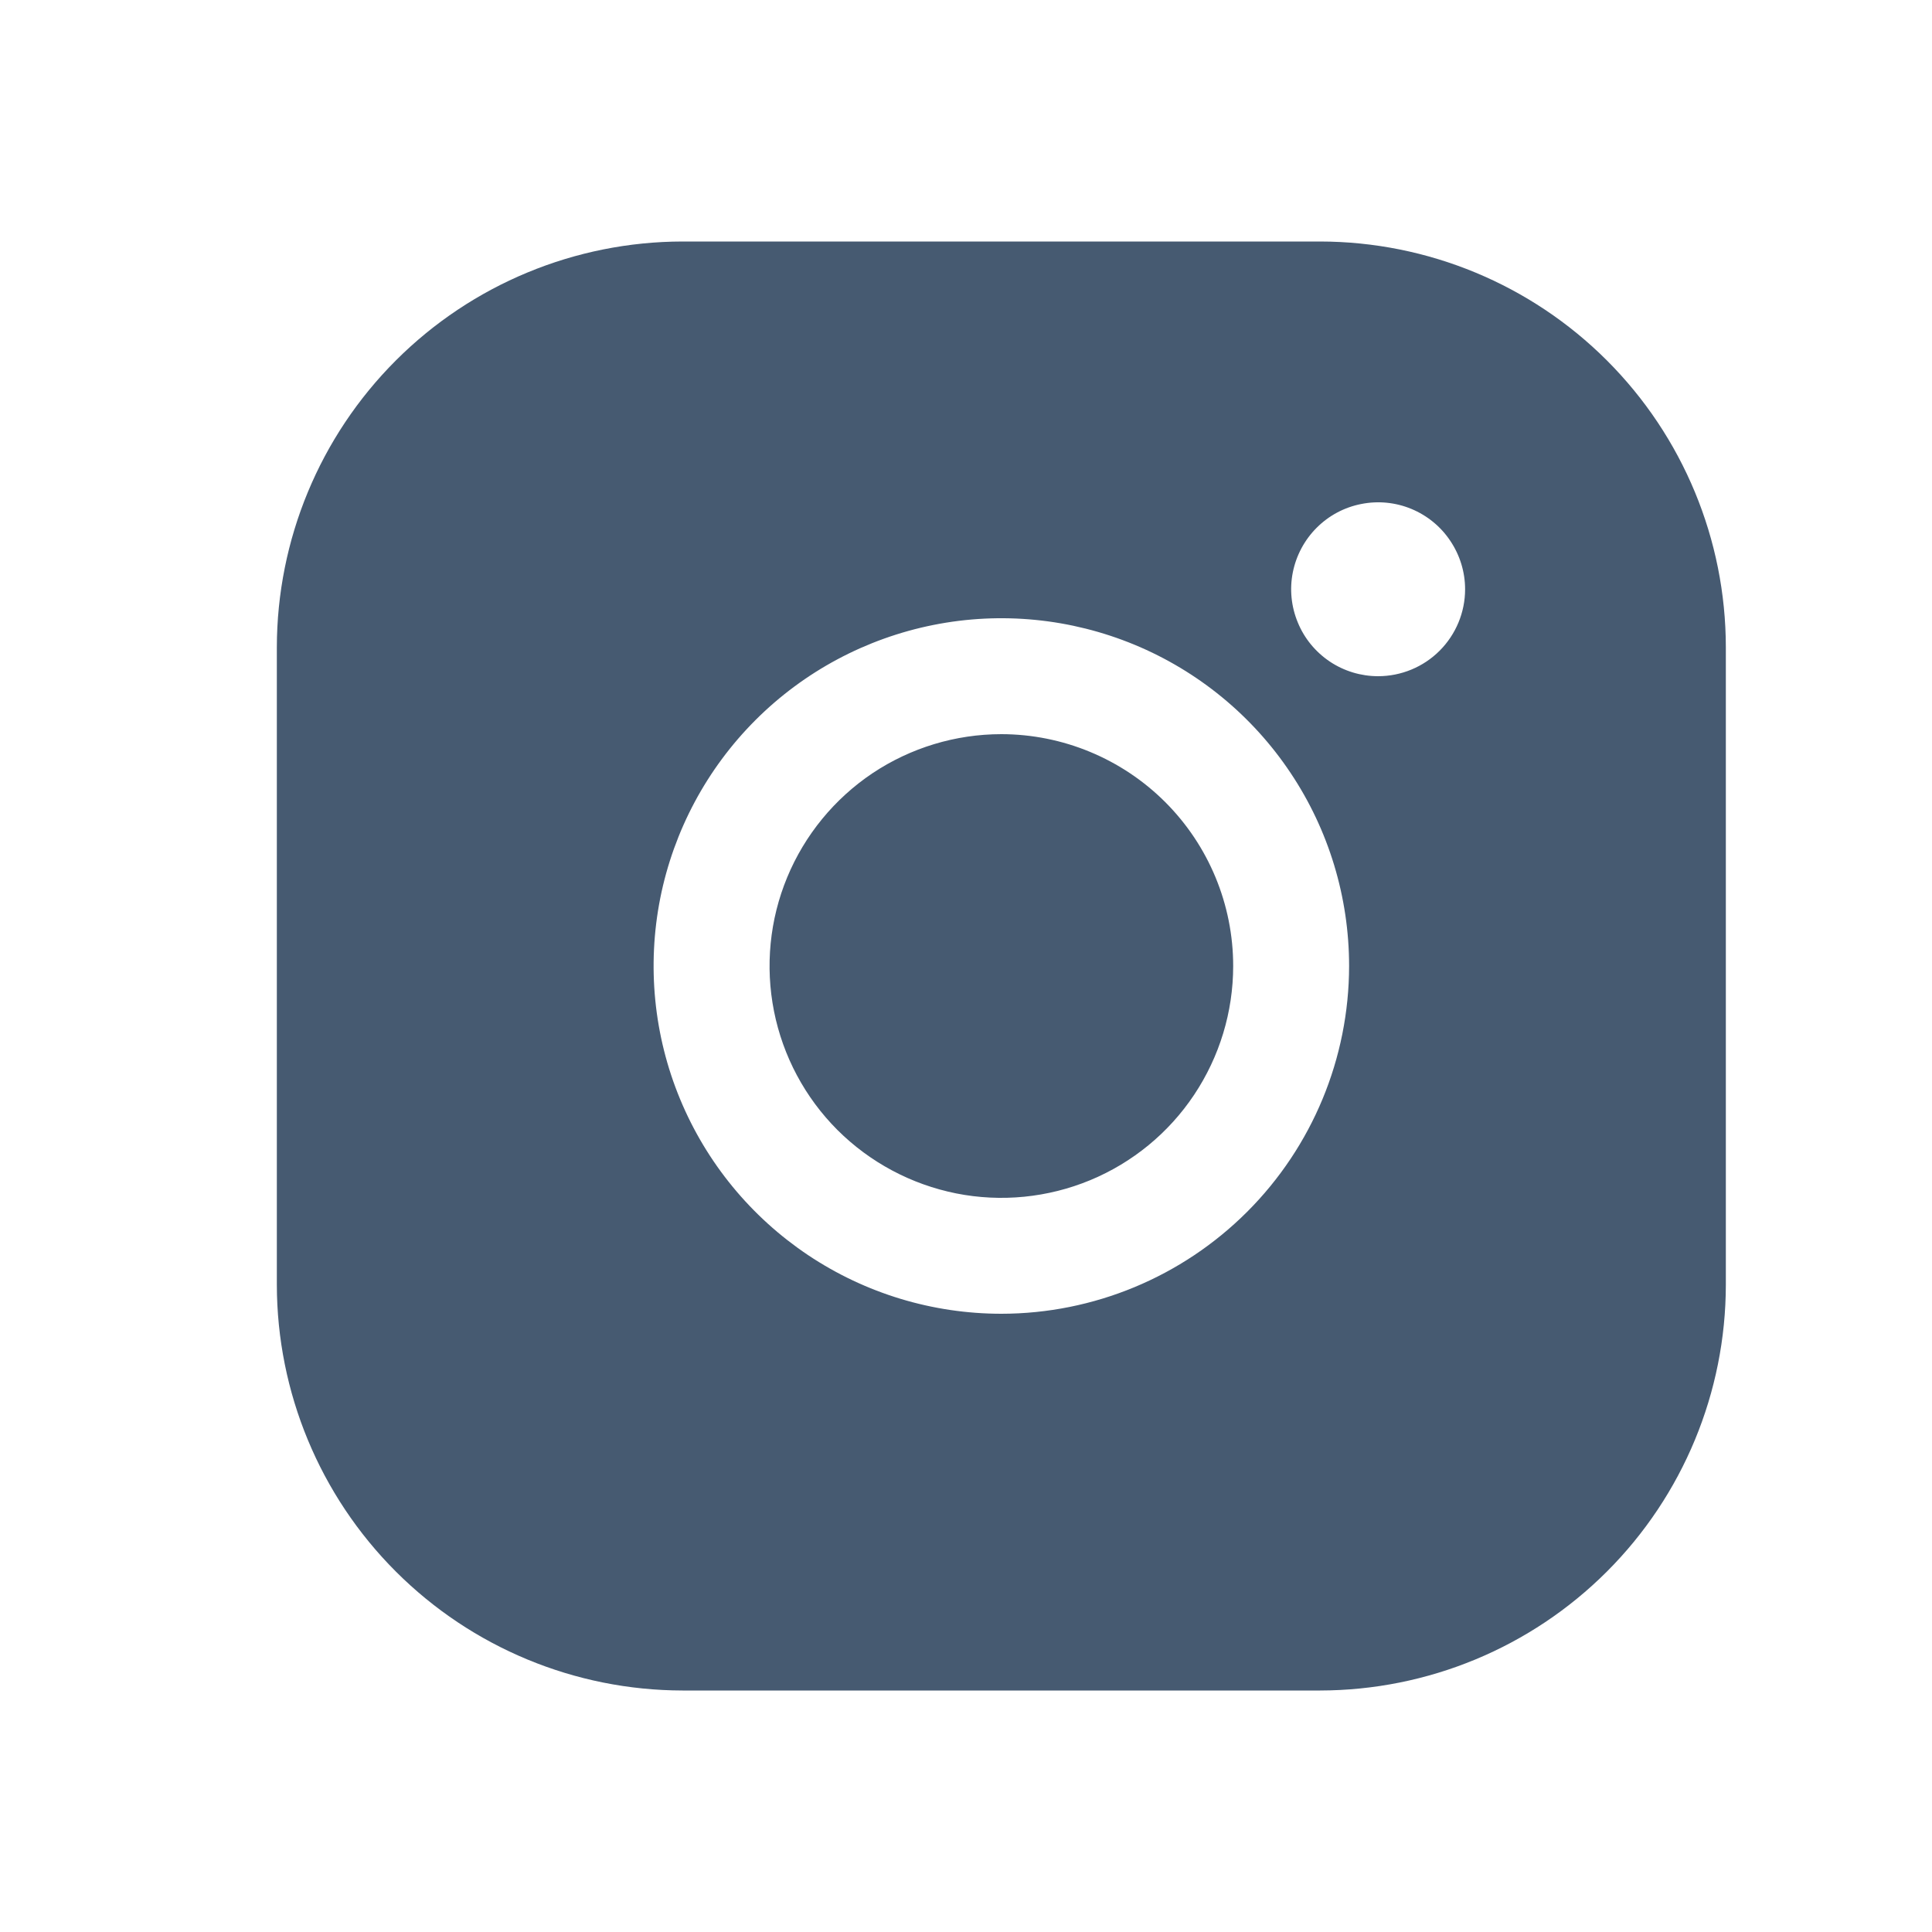 <svg xmlns:xlink="http://www.w3.org/1999/xlink" width="24" height="24" viewBox="0 0 24 24" fill="none" xmlns="http://www.w3.org/2000/svg">
        <path d="M15.319 12C15.319 12.57 15.15 13.126 14.834 13.6C14.518 14.074 14.068 14.443 13.542 14.661C13.015 14.879 12.436 14.936 11.878 14.825C11.319 14.713 10.806 14.439 10.403 14.037C10 13.634 9.726 13.12 9.615 12.562C9.504 12.003 9.561 11.424 9.779 10.898C9.997 10.372 10.366 9.922 10.839 9.605C11.313 9.289 11.87 9.12 12.44 9.12C13.203 9.121 13.935 9.425 14.475 9.964C15.015 10.504 15.319 11.236 15.319 12ZM21.439 8.04V15.96C21.438 17.296 20.907 18.577 19.962 19.522C19.017 20.467 17.736 20.998 16.399 21H8.479C7.143 20.998 5.862 20.467 4.917 19.522C3.972 18.577 3.441 17.296 3.439 15.96V8.04C3.441 6.704 3.972 5.423 4.917 4.478C5.862 3.533 7.143 3.002 8.479 3H16.399C17.736 3.002 19.017 3.533 19.962 4.478C20.907 5.423 21.438 6.704 21.439 8.04ZM16.759 12C16.759 11.146 16.506 10.31 16.031 9.6C15.557 8.89 14.882 8.336 14.093 8.009C13.303 7.682 12.435 7.596 11.597 7.763C10.759 7.93 9.989 8.341 9.385 8.945C8.781 9.549 8.369 10.319 8.202 11.157C8.036 11.995 8.121 12.864 8.448 13.653C8.775 14.443 9.329 15.117 10.039 15.592C10.75 16.067 11.585 16.32 12.44 16.32C13.585 16.319 14.683 15.863 15.493 15.053C16.303 14.243 16.758 13.145 16.759 12ZM18.2 7.32C18.2 7.106 18.136 6.898 18.017 6.72C17.899 6.542 17.73 6.404 17.533 6.322C17.335 6.24 17.118 6.219 16.909 6.261C16.699 6.302 16.507 6.405 16.356 6.556C16.205 6.707 16.102 6.9 16.06 7.109C16.018 7.319 16.04 7.536 16.122 7.733C16.203 7.931 16.342 8.099 16.519 8.218C16.697 8.337 16.906 8.4 17.119 8.4C17.406 8.4 17.681 8.286 17.883 8.084C18.086 7.881 18.2 7.606 18.2 7.32Z" fill="#465A71"></path>
    </svg>